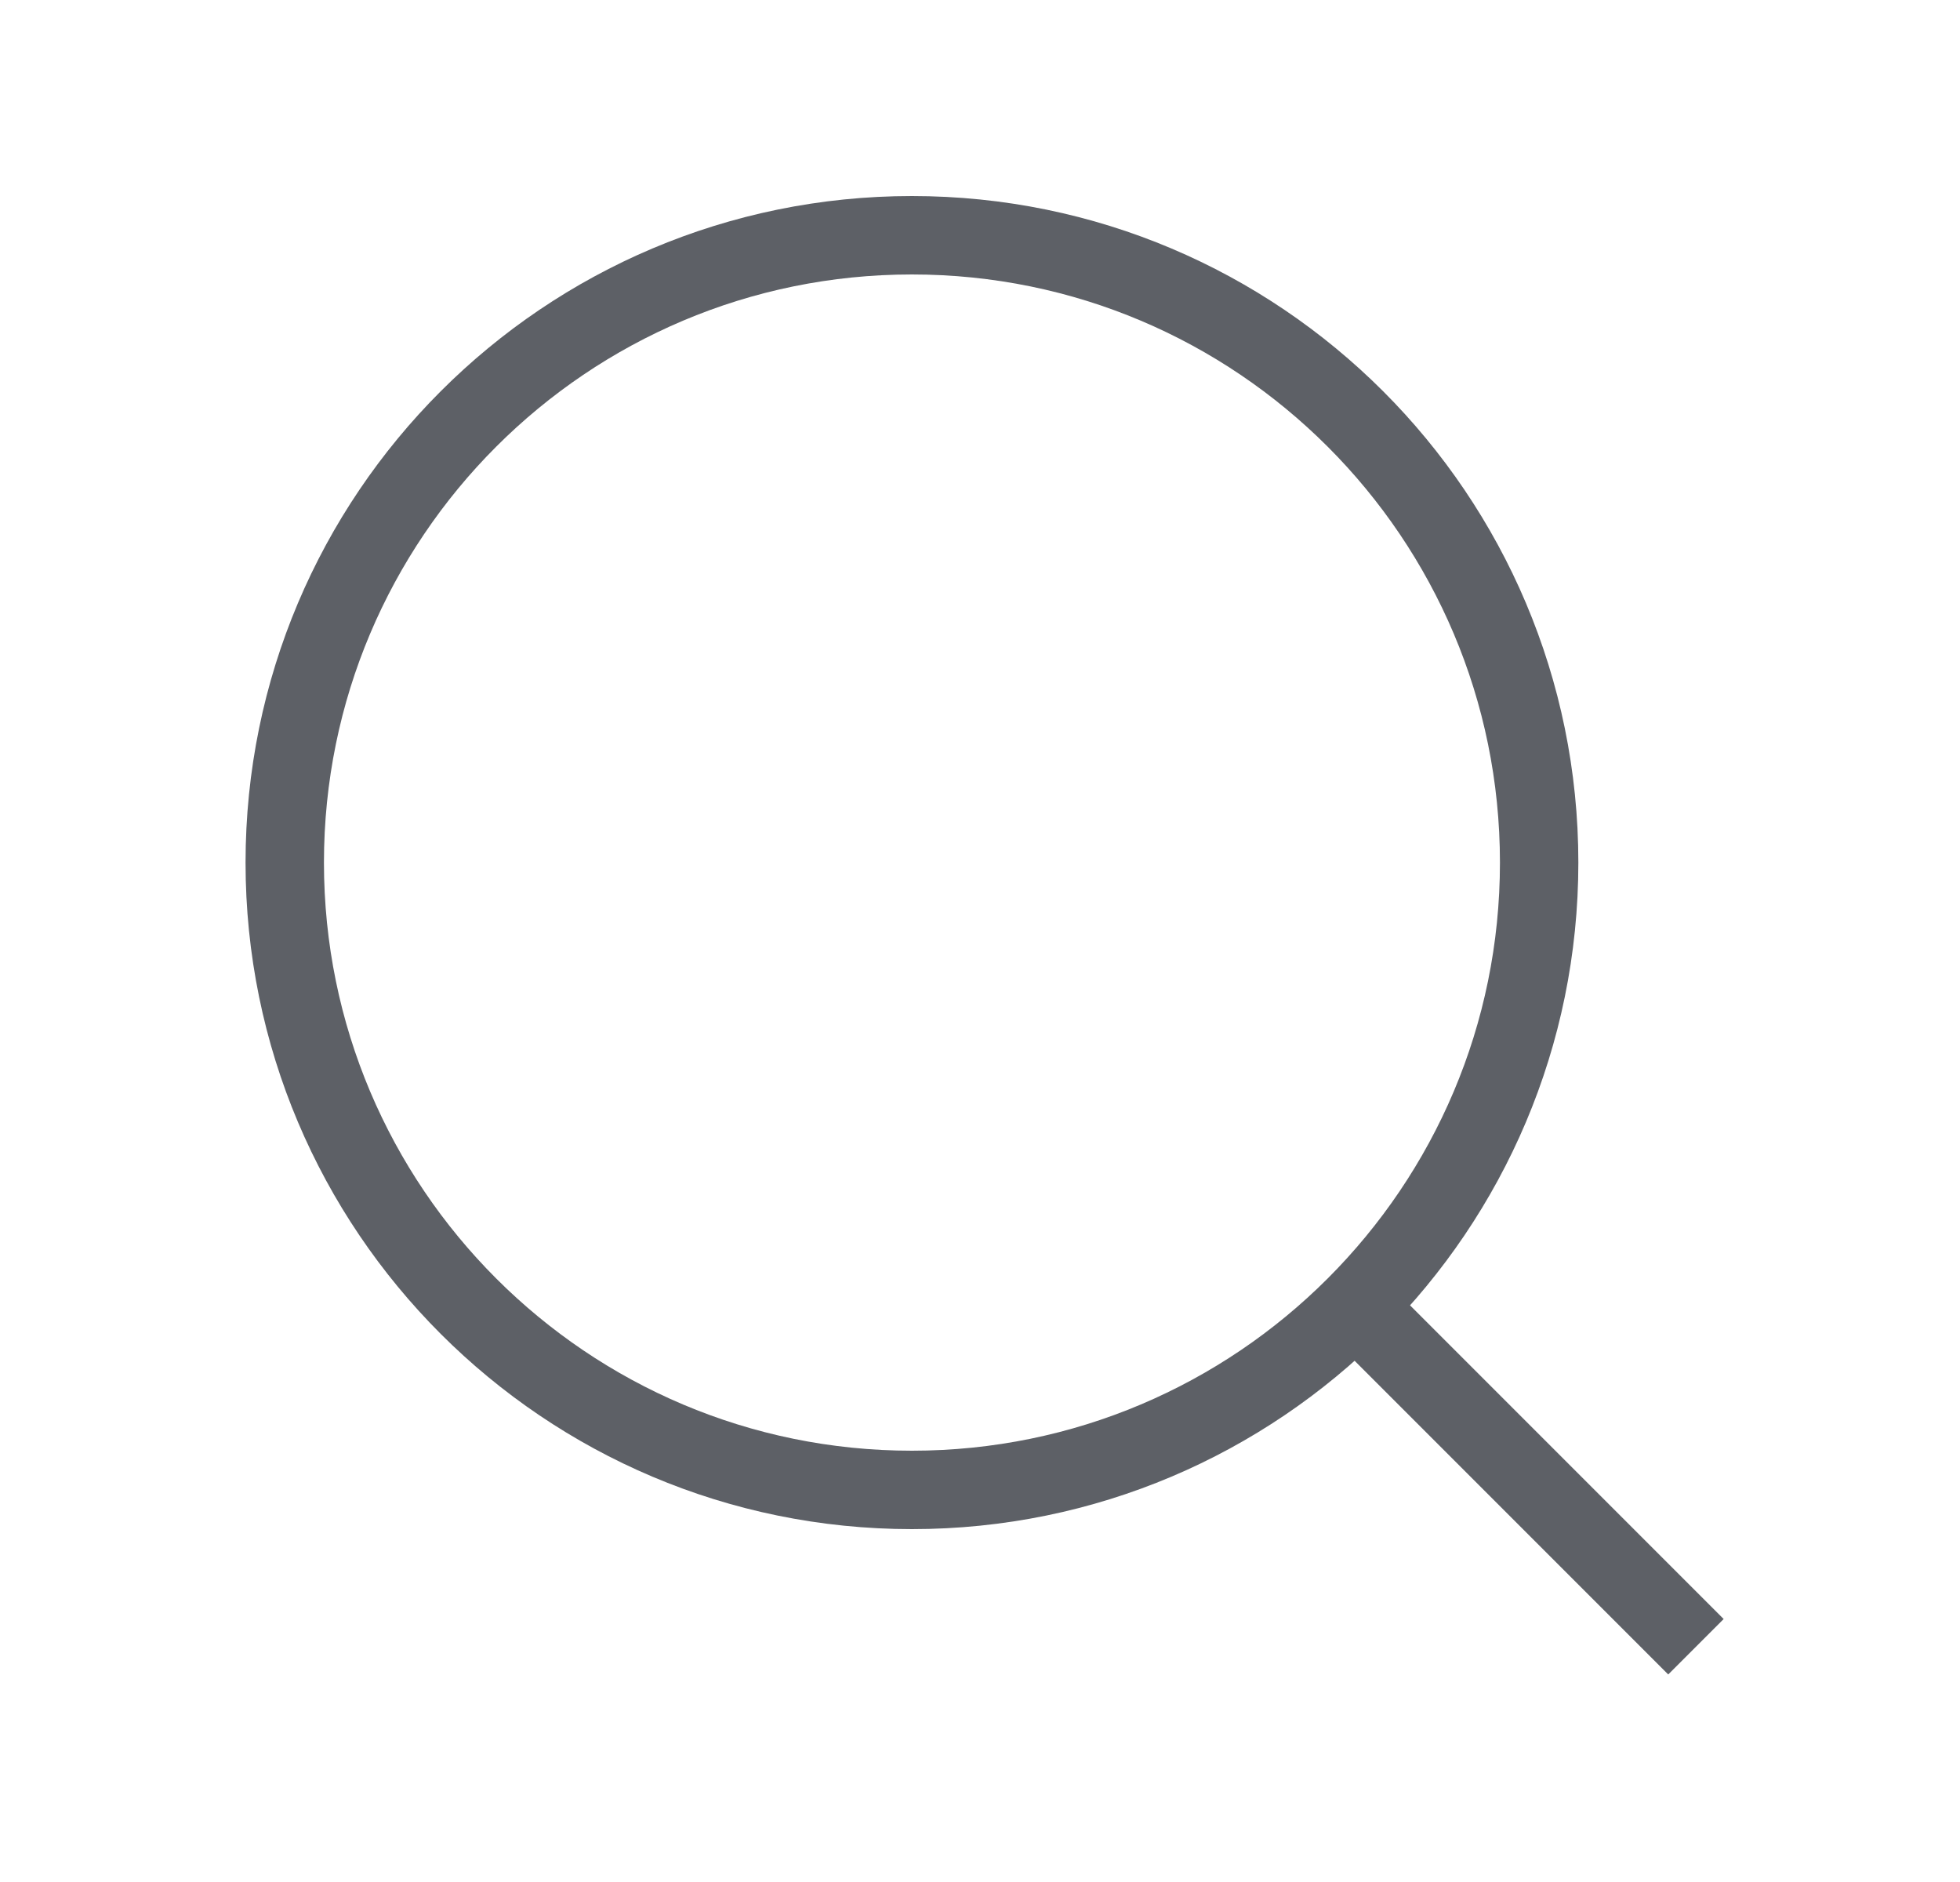 <svg width="25" height="24" viewBox="0 0 25 24" fill="none" xmlns="http://www.w3.org/2000/svg">
<path d="M11.632 19C16.05 19 19.632 15.418 19.632 11C19.632 6.582 16.05 3 11.632 3C7.213 3 3.632 6.582 3.632 11C3.632 15.418 7.213 19 11.632 19Z" stroke="#5D6066" strokeWidth="2" strokeLinecap="round" strokeLinejoin="round"/>
<path d="M21.632 21L17.282 16.65" stroke="#5D6066" strokeWidth="2" strokeLinecap="round" strokeLinejoin="round"/>
</svg>
